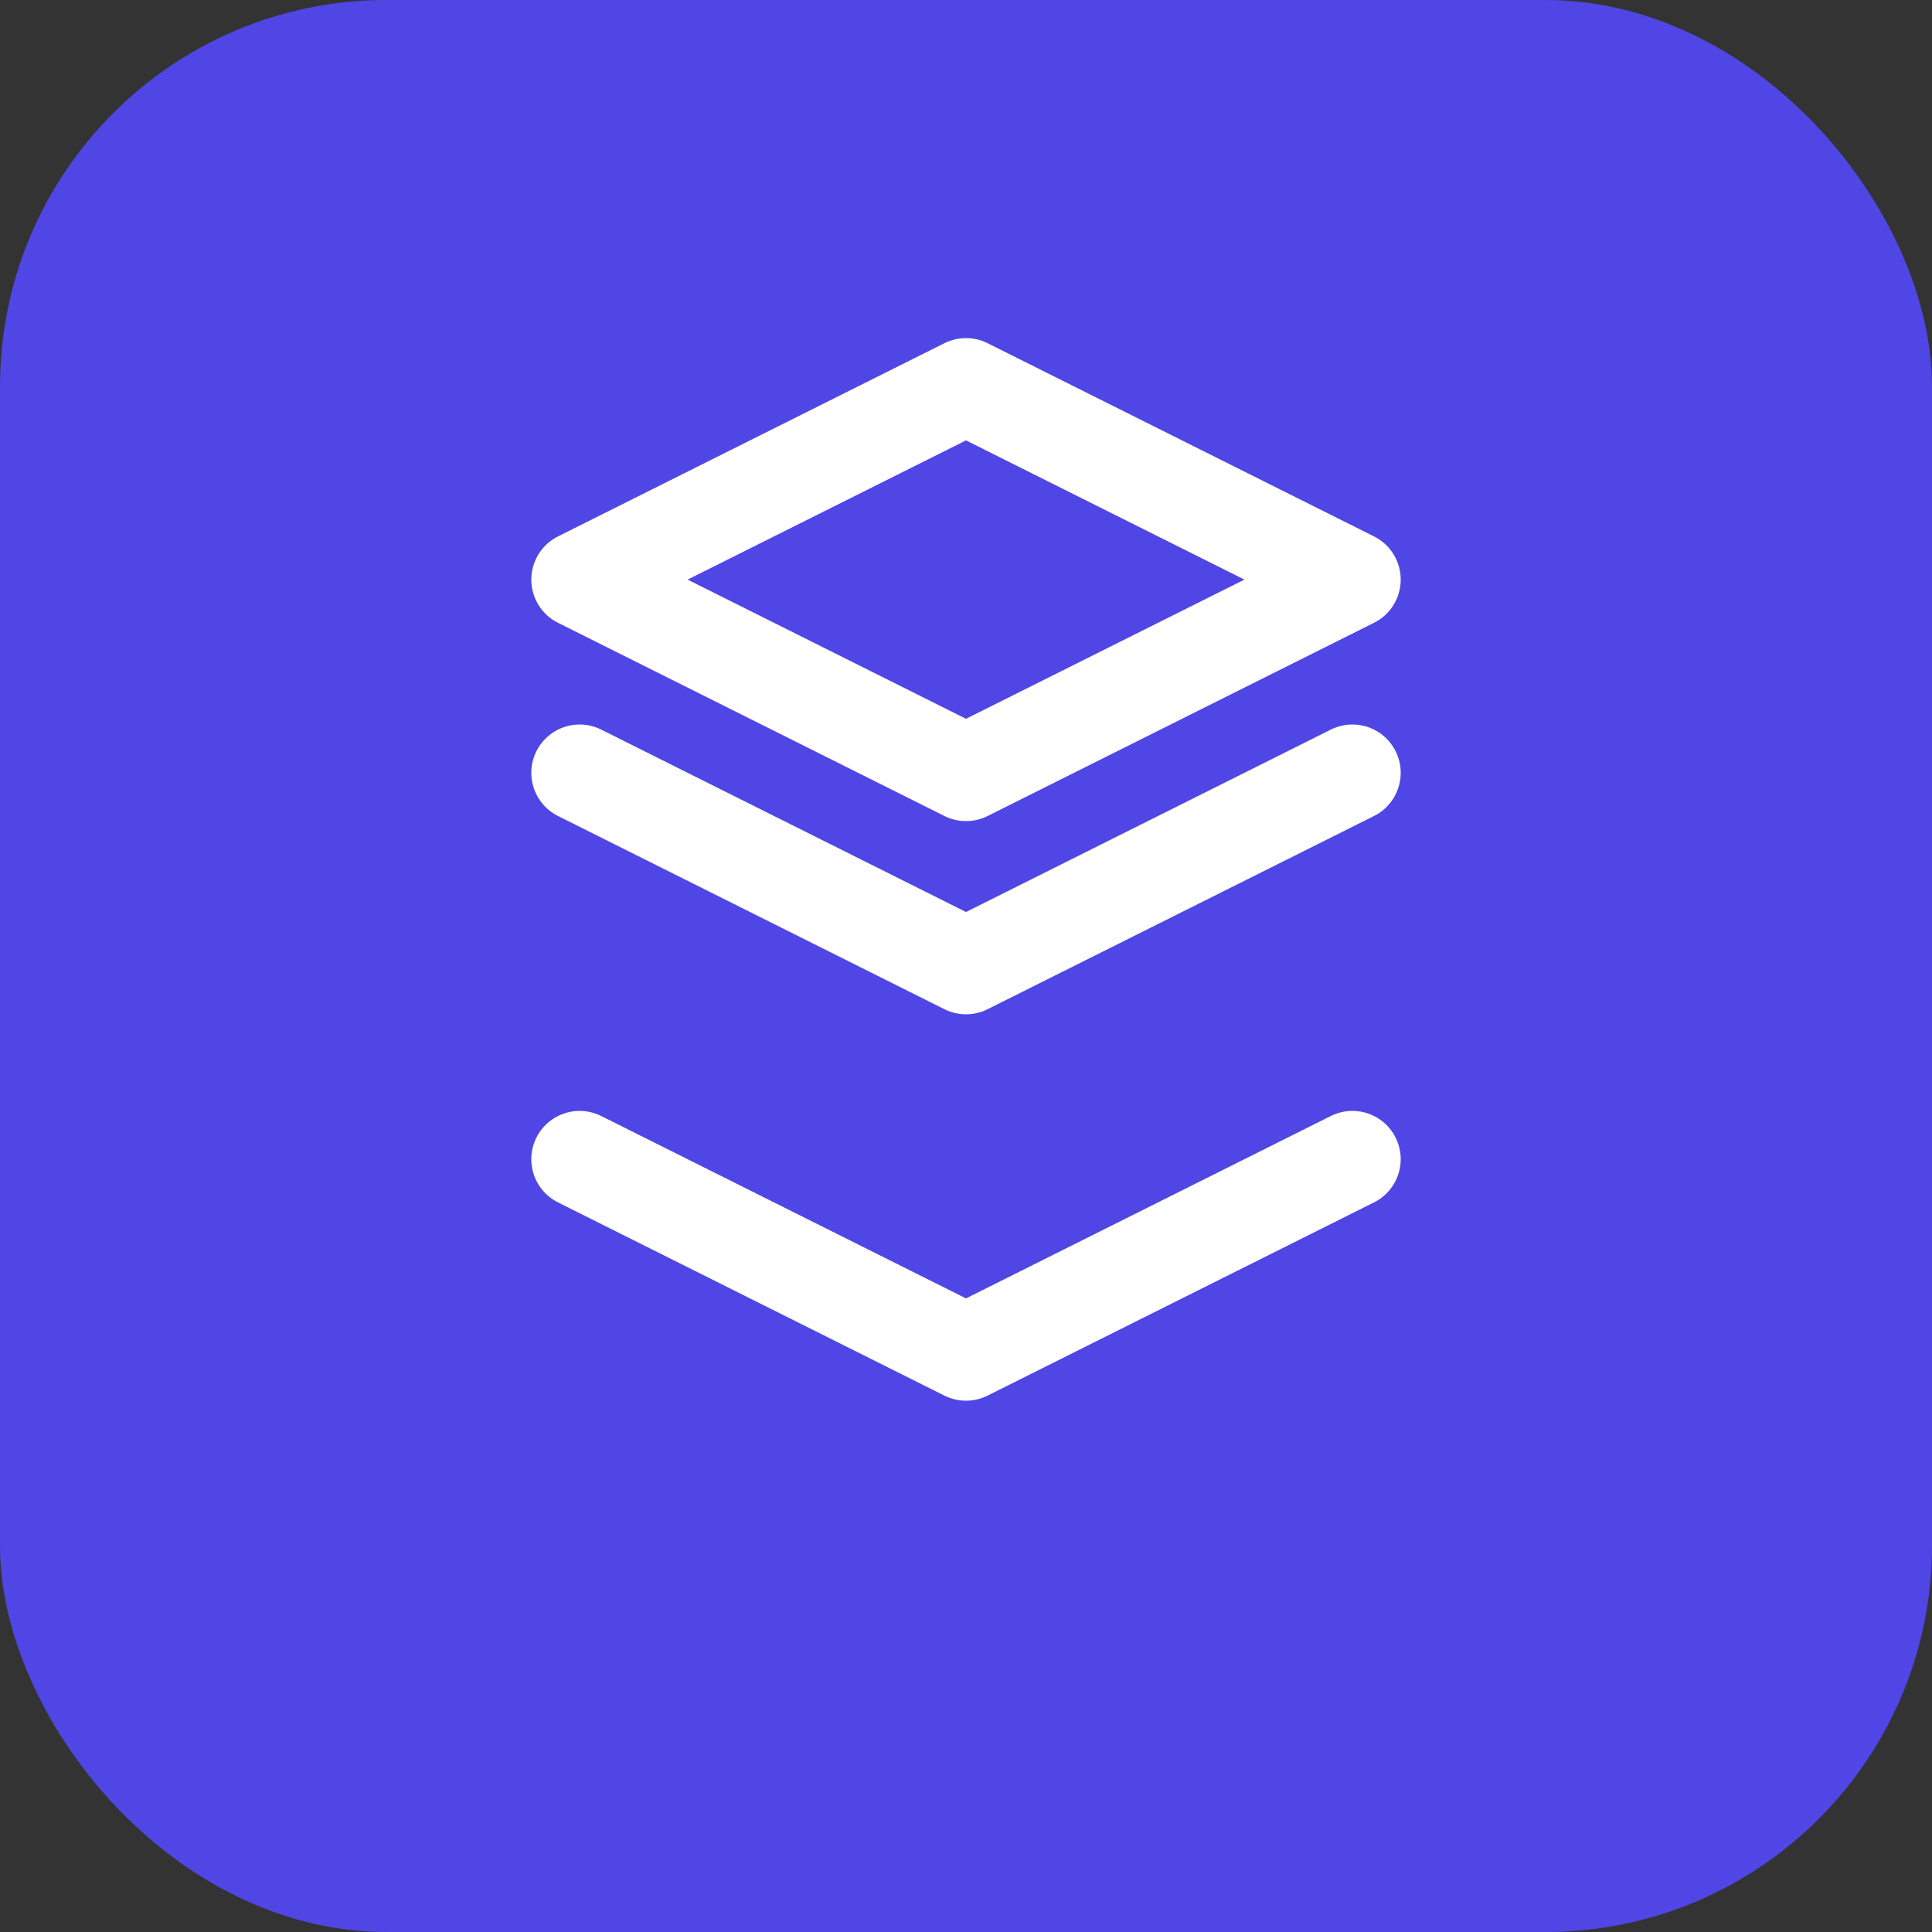<?xml version="1.0" encoding="UTF-8"?>
<svg width="40" height="40" viewBox="0 0 40 40" fill="none" xmlns="http://www.w3.org/2000/svg">
  <rect x="0" y="0" width="40" height="40" fill="#333333" stroke="none"/>
  <rect width="40" height="40" rx="8" fill="#4F46E5"/>
  <path d="M20 8L12 12L20 16L28 12L20 8Z" stroke="white" stroke-width="2" stroke-linecap="round" stroke-linejoin="round"/>
  <path d="M12 24L20 28L28 24" stroke="white" stroke-width="2" stroke-linecap="round" stroke-linejoin="round"/>
  <path d="M12 16L20 20L28 16" stroke="white" stroke-width="2" stroke-linecap="round" stroke-linejoin="round"/>
</svg> 